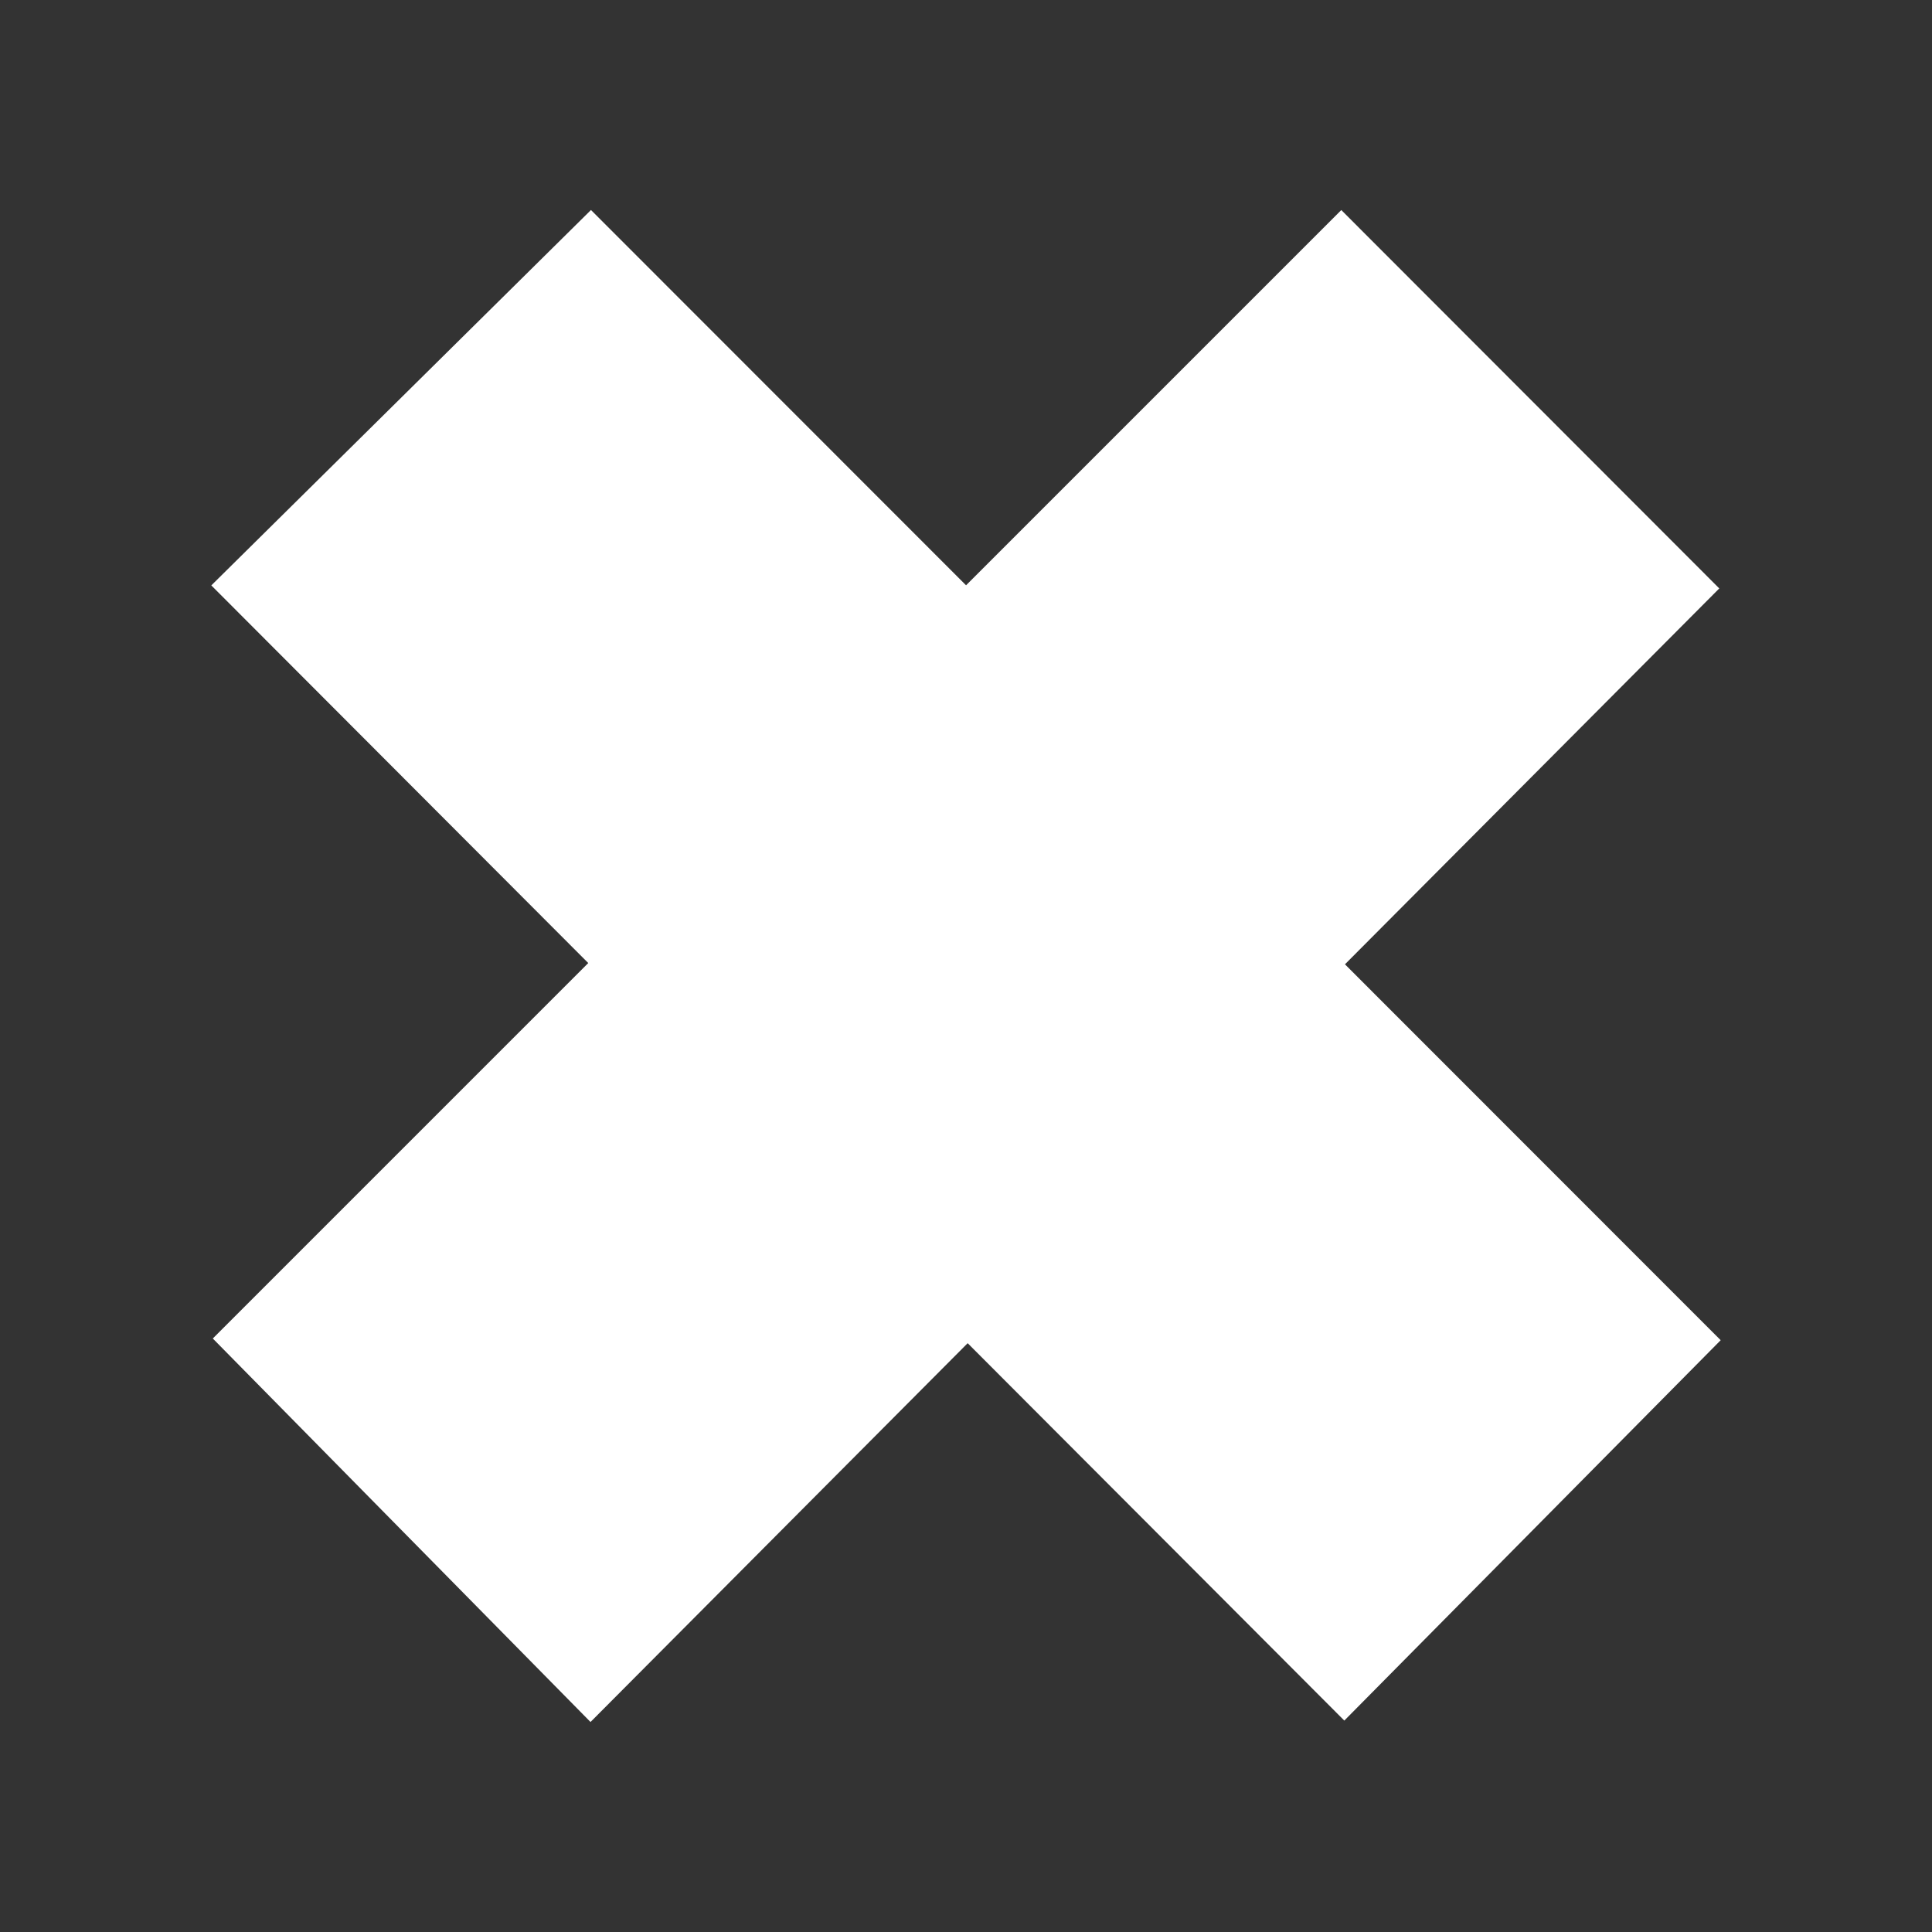 <?xml version="1.0" encoding="UTF-8" standalone="no"?>
<svg
   xmlns:dc="http://purl.org/dc/elements/1.1/"
   xmlns:cc="http://creativecommons.org/ns#"
   xmlns:rdf="http://www.w3.org/1999/02/22-rdf-syntax-ns#"
   xmlns:svg="http://www.w3.org/2000/svg"
   xmlns="http://www.w3.org/2000/svg"
   xmlns:sodipodi="http://sodipodi.sourceforge.net/DTD/sodipodi-0.dtd"
   xmlns:inkscape="http://www.inkscape.org/namespaces/inkscape"
   width="512"
   height="512"
   viewBox="0 0 384 384"
   id="svg2"
   version="1.1"
   inkscape:version="0.48.5 r10040"
   sodipodi:docname="edit-delete.svg">
  <rect x="0" y="0" width="384" height="384" fill="#333333" stroke="none"/>
  <sodipodi:namedview
     pagecolor="#ffffff"
     bordercolor="#ffffff"
     borderopacity="1"
     objecttolerance="10"
     gridtolerance="10"
     guidetolerance="10"
     inkscape:pageopacity="0"
     inkscape:pageshadow="2"
     inkscape:window-width="1306"
     inkscape:window-height="715"
     id="namedview10"
     showgrid="false"
     inkscape:zoom="0.4609375"
     inkscape:cx="91.118644"
     inkscape:cy="223.45763"
     inkscape:window-x="56"
     inkscape:window-y="28"
     inkscape:window-maximized="1"
     inkscape:current-layer="svg2" />
  <defs
     id="defs12">
    <clipPath
       id="clipPath3065"
       clipPathUnits="userSpaceOnUse">
      <path
         inkscape:connector-curvature="0"
         style="fill:none;fill-opacity:1;stroke:none"
         d="M 19.5,5.0000003e-7 C 8.702,5.0000003e-7 -5e-7,8.702 -5e-7,19.5 L -5e-7,364.5 C -5e-7,375.298 8.702,384 19.5,384 l 345,0 c 10.798,0 19.5,-8.702 19.5,-19.5 l 0,-345 C 384,8.702 375.298,5e-7 364.5,5e-7 l -345,0 z"
         id="path3067" />
    </clipPath>
    <clipPath
       clipPathUnits="userSpaceOnUse"
       id="clipPath3066">
      <path
         inkscape:connector-curvature="0"
         style="fill:none;fill-opacity:1;stroke:none"
         d="M 19.5,5.0000003e-7 C 8.702,5.0000003e-7 -5e-7,8.702 -5e-7,19.5 L -5e-7,364.5 C -5e-7,375.298 8.702,384 19.5,384 l 345,0 c 10.798,0 19.5,-8.702 19.5,-19.5 l 0,-345 C 384,8.702 375.298,5e-7 364.5,5e-7 l -345,0 z"
         id="path3068" />
    </clipPath>
  </defs>
  <path
     id="rect2986"
     d="M 19.5,5.0000003e-7 C 8.702,5.0000003e-7 -5e-7,8.702 -5e-7,19.5 L -5e-7,364.5 C -5e-7,375.298 8.702,384 19.5,384 l 345,0 c 10.798,0 19.5,-8.702 19.5,-19.5 l 0,-345 C 384,8.702 375.298,5e-7 364.5,5e-7 l -345,0 z"
     style="fill:none;fill-opacity:1;stroke:none"
     inkscape:connector-curvature="0" />
  <g
     style="fill:#000000;opacity:0.0"
     id="g3006"
     clip-path="url(#clipPath3066)">
    <path
       inkscape:connector-curvature="0"
       d="M 42,116.354 117.462,41.74 506.371,430.649 430.909,505.263 z"
       id="path3008"
       style="fill:#000000" />
    <path
       inkscape:connector-curvature="0"
       d="m 117.462,41.74 74.549,74.592 388.909,388.909 -74.549,-74.592 z"
       id="path3010"
       style="fill:#000000" />
    <path
       inkscape:connector-curvature="0"
       d="m 192.012,116.332 74.582,-74.582 388.909,388.909 -74.582,74.582 z"
       id="path3012"
       style="fill:#000000" />
    <path
       inkscape:connector-curvature="0"
       d="m 266.593,41.751 75.127,75.205 388.909,388.909 -75.127,-75.205 z"
       id="path3014"
       style="fill:#000000" />
    <path
       inkscape:connector-curvature="0"
       d="m 341.721,116.955 -74.399,74.711 388.909,388.909 74.399,-74.711 z"
       id="path3016"
       style="fill:#000000" />
    <path
       inkscape:connector-curvature="0"
       d="M 267.322,191.666 342,266.376 730.909,655.285 656.23,580.575 z"
       id="path3018"
       style="fill:#000000" />
    <path
       inkscape:connector-curvature="0"
       d="m 342,266.376 -74.807,75.602 388.909,388.909 74.807,-75.602 z"
       id="path3020"
       style="fill:#000000" />
    <path
       inkscape:connector-curvature="0"
       d="m 267.193,341.979 -74.861,-75.009 388.909,388.909 74.861,75.009 z"
       id="path3022"
       style="fill:#000000" />
    <path
       inkscape:connector-curvature="0"
       d="m 192.332,266.969 -74.963,75.291 388.909,388.909 74.963,-75.291 z"
       id="path3024"
       style="fill:#000000" />
    <path
       inkscape:connector-curvature="0"
       d="M 117.369,342.26 42.296,266.038 431.205,654.947 506.278,731.169 z"
       id="path3026"
       style="fill:#000000" />
    <path
       inkscape:connector-curvature="0"
       d="m 42.296,266.038 74.625,-74.625 388.909,388.909 -74.625,74.625 z"
       id="path3028"
       style="fill:#000000" />
  </g>
  <path
     d="m 42,116.354 75.462,-74.614 74.549,74.592 74.582,-74.582 75.127,75.205 -74.399,74.711 74.678,74.711 -74.807,75.602 -74.861,-75.009 -74.963,75.291 -75.073,-76.222 74.625,-74.625"
     id="path8"
     inkscape:connector-curvature="0"
     style="fill:#ffffff" />
</svg>
